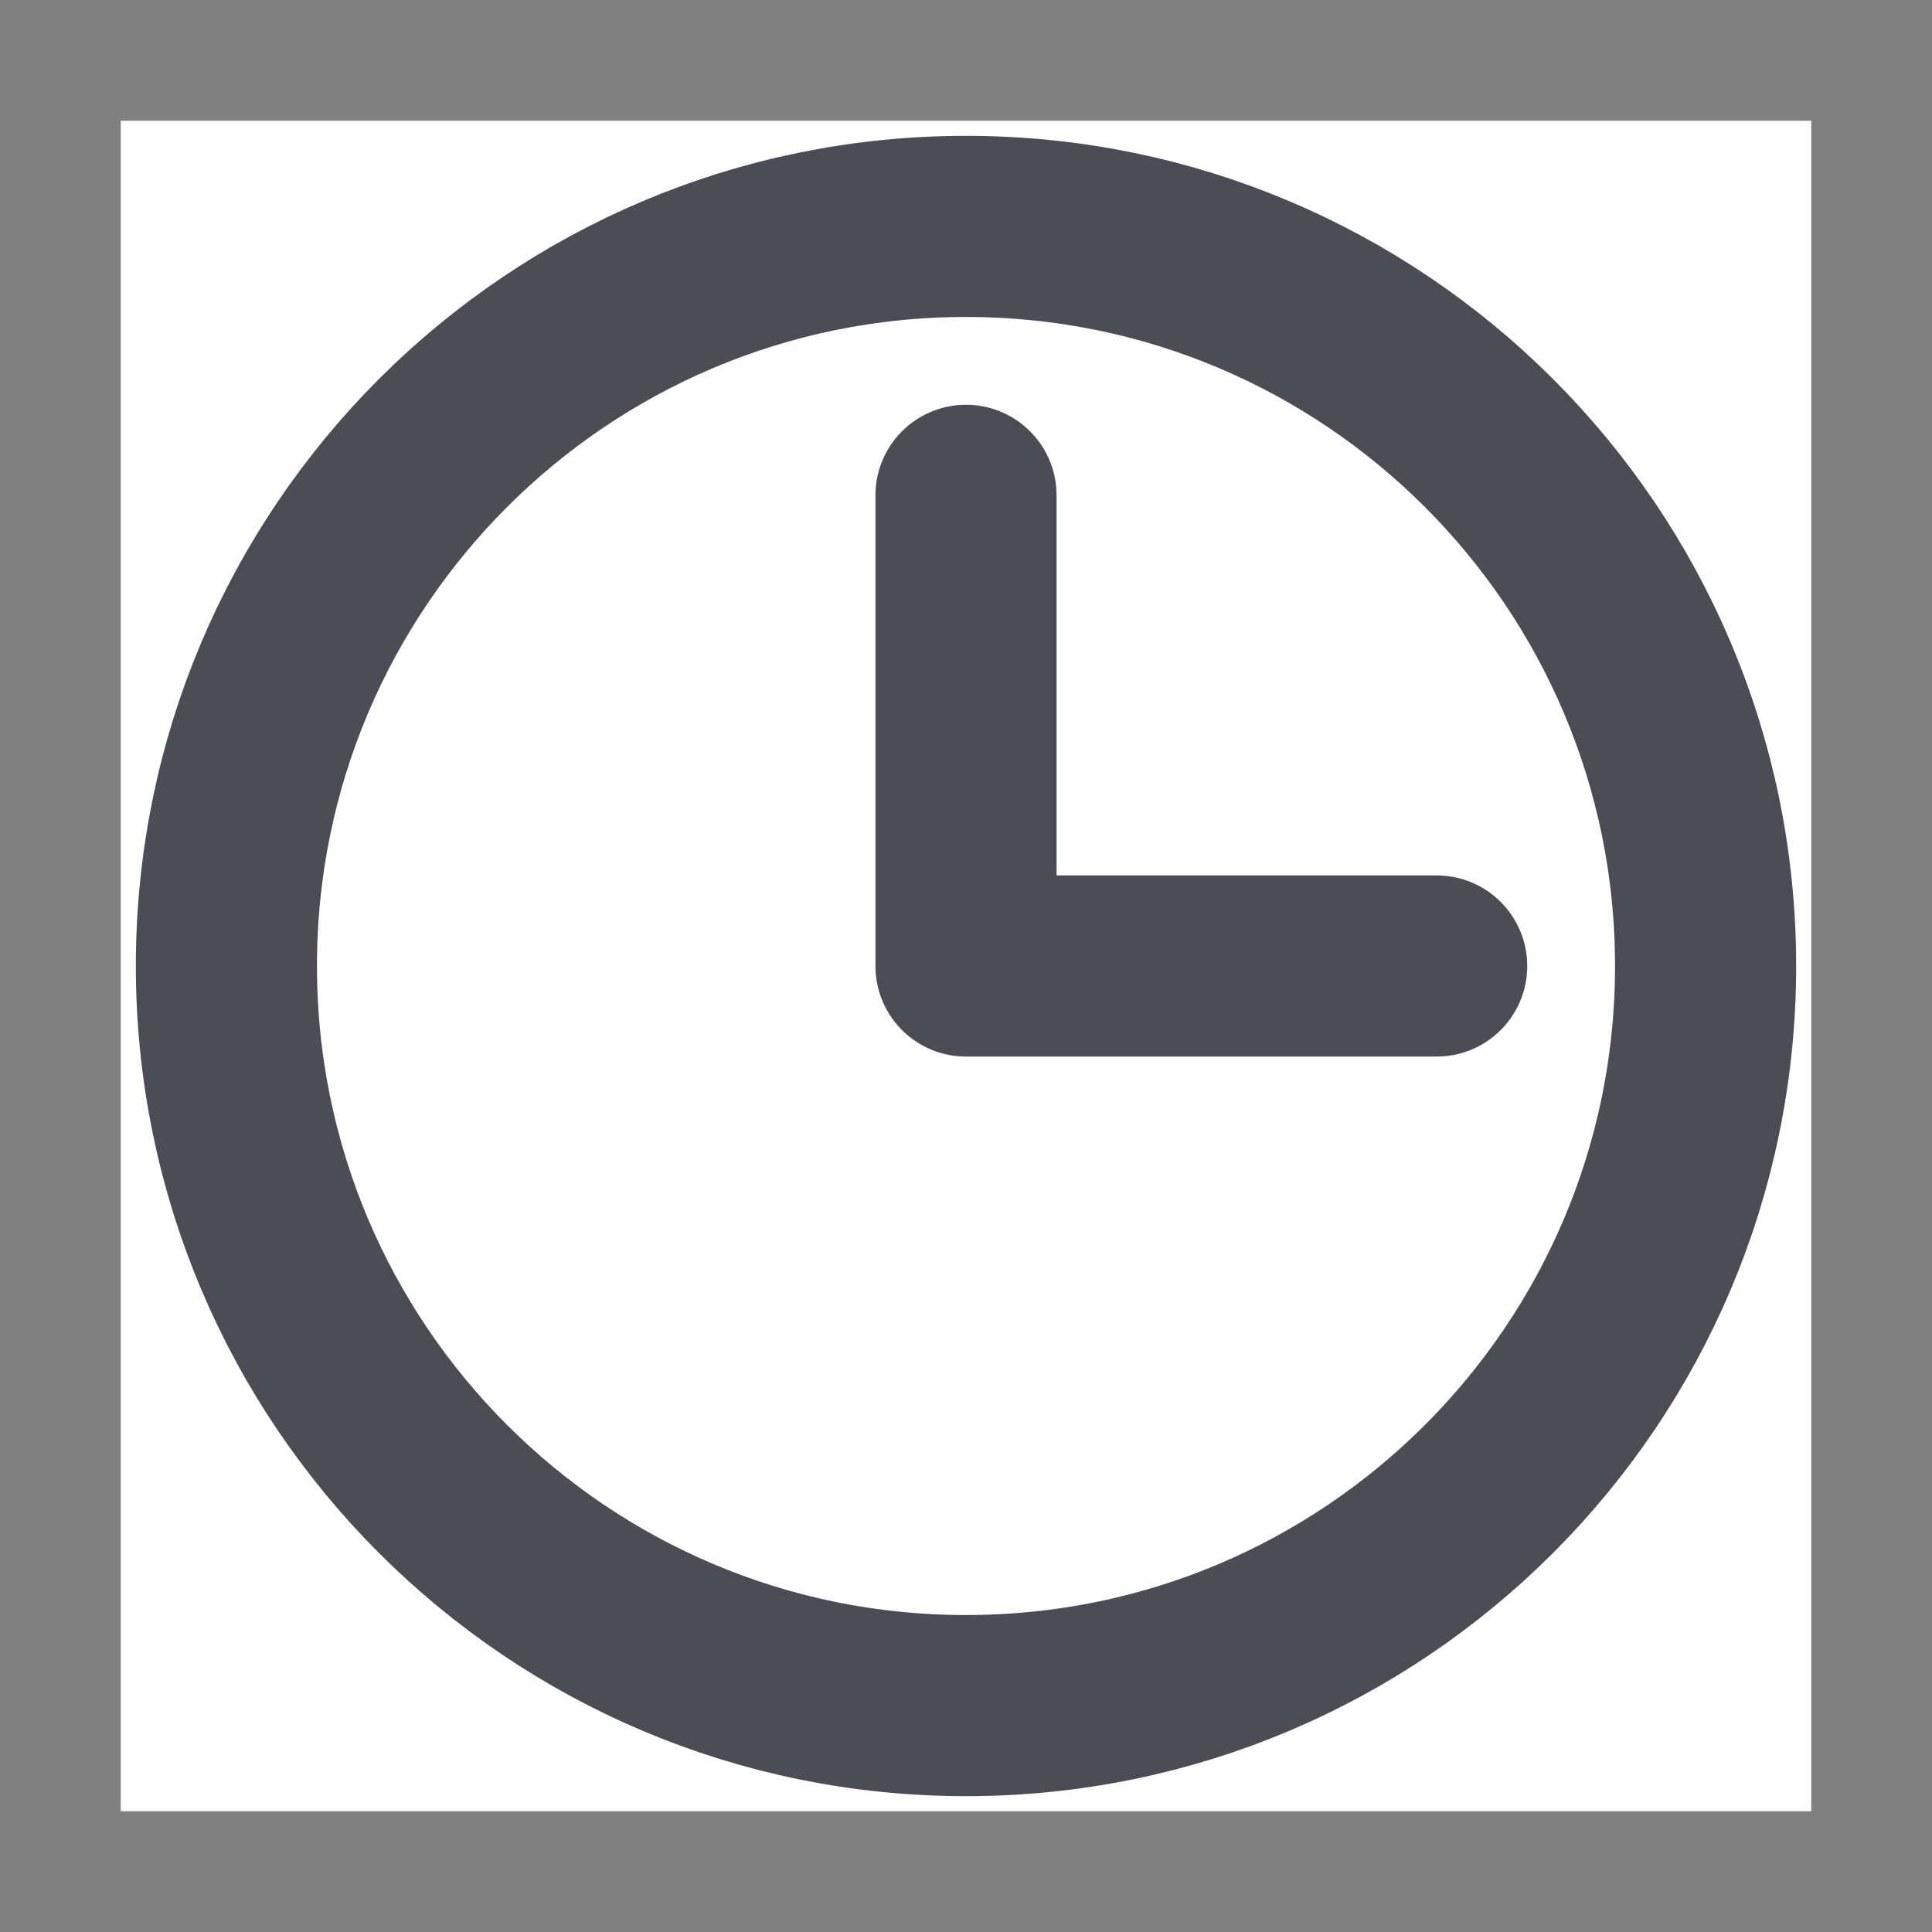 <svg width="16" height="16" viewBox="0 0 16 16" fill="none" xmlns="http://www.w3.org/2000/svg">
<rect x="0" y="0" width="16" height="16" fill="#808080" stroke="none"/>
<rect x="1" y="1" width="14" height="14" fill="white"/>
<g clip-path="url(#clip0_408_369)">
<path d="M8 4.102V8H11.898" stroke="#4C4C55" stroke-width="1.5" stroke-linecap="round" stroke-linejoin="round"/>
<path d="M8 14.125C11.383 14.125 14.125 11.383 14.125 8C14.125 4.617 11.383 1.875 8 1.875C4.617 1.875 1.875 4.617 1.875 8C1.875 11.383 4.617 14.125 8 14.125Z" stroke="#4C4C55" stroke-width="1.5" stroke-linecap="round" stroke-linejoin="round"/>
</g>
<defs>
<clipPath id="clip0_408_369">
<rect width="14" height="14" fill="white" transform="translate(1 1)"/>
</clipPath>
</defs>
</svg>
